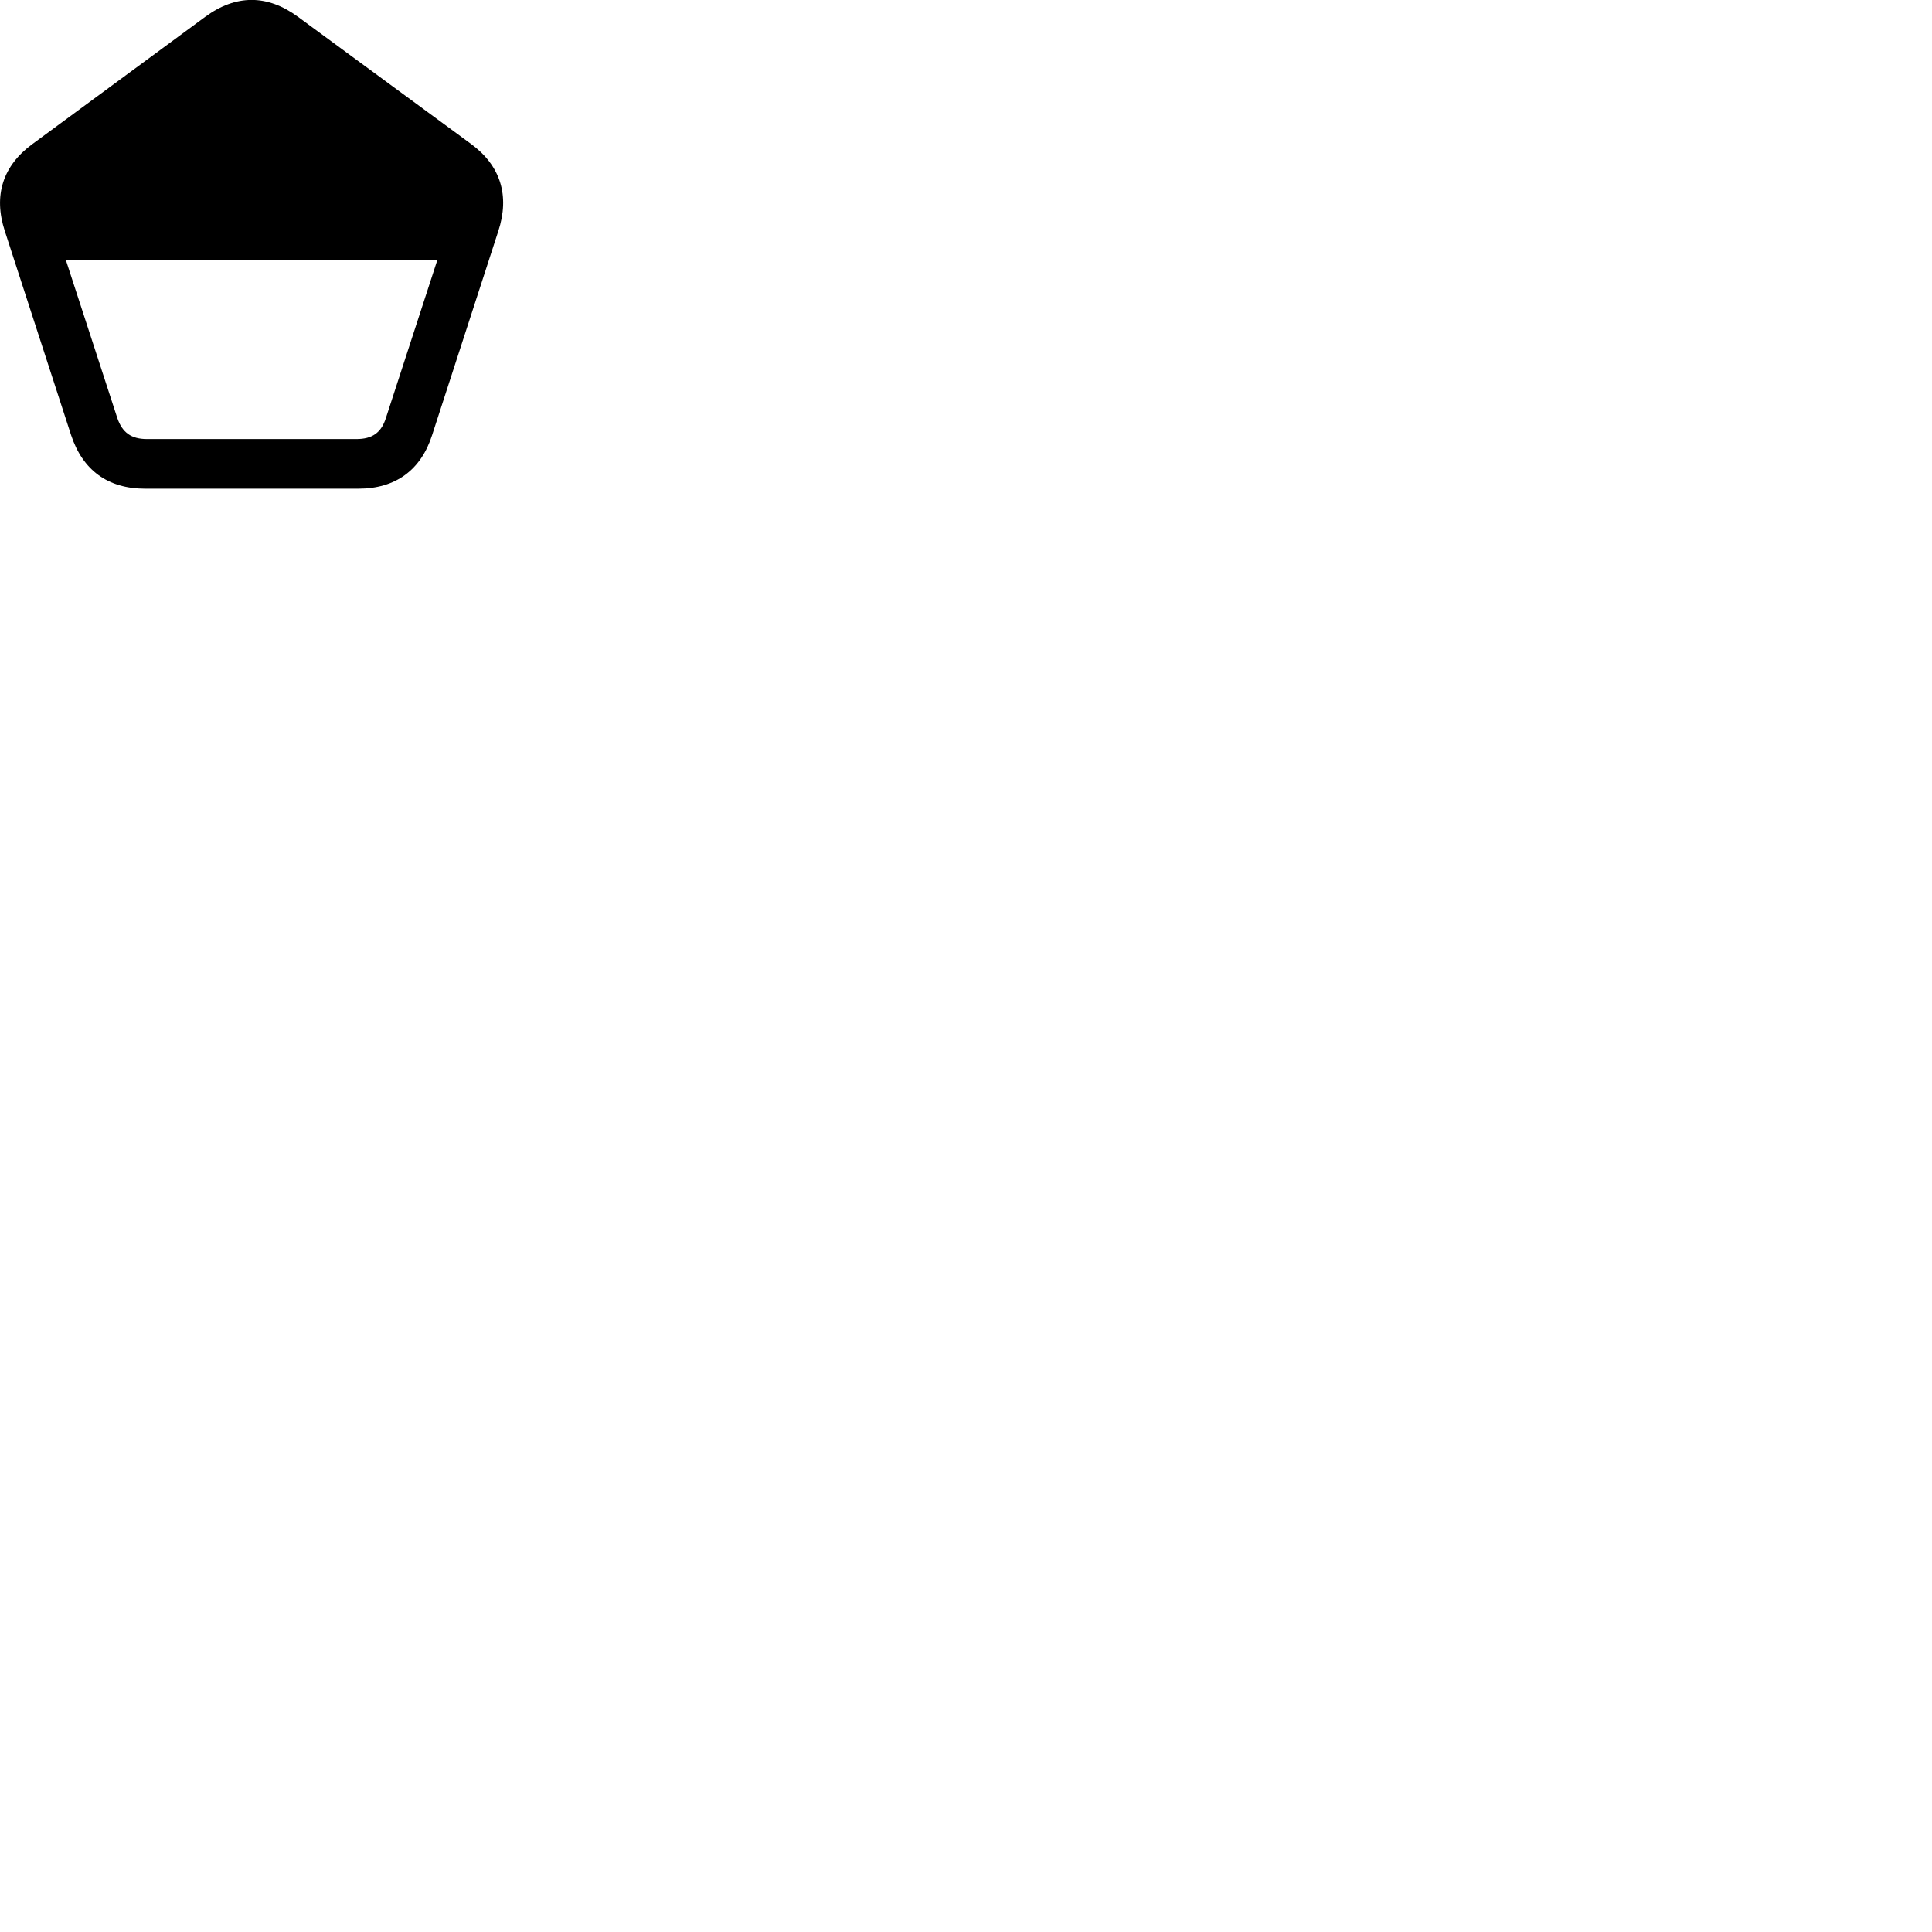 
        <svg xmlns="http://www.w3.org/2000/svg" viewBox="0 0 100 100">
            <path d="M0.248 11.956L3.678 22.516C4.278 24.336 5.578 25.296 7.508 25.296H18.548C20.468 25.296 21.788 24.336 22.368 22.516L25.788 11.976C26.398 10.126 25.908 8.576 24.388 7.456L15.418 0.866C13.838 -0.294 12.208 -0.294 10.628 0.866L1.678 7.456C0.148 8.576 -0.352 10.116 0.248 11.956ZM3.408 13.456H22.638L19.978 21.626C19.738 22.396 19.268 22.726 18.448 22.726H7.608C6.798 22.726 6.328 22.396 6.068 21.626Z" />
        </svg>
    